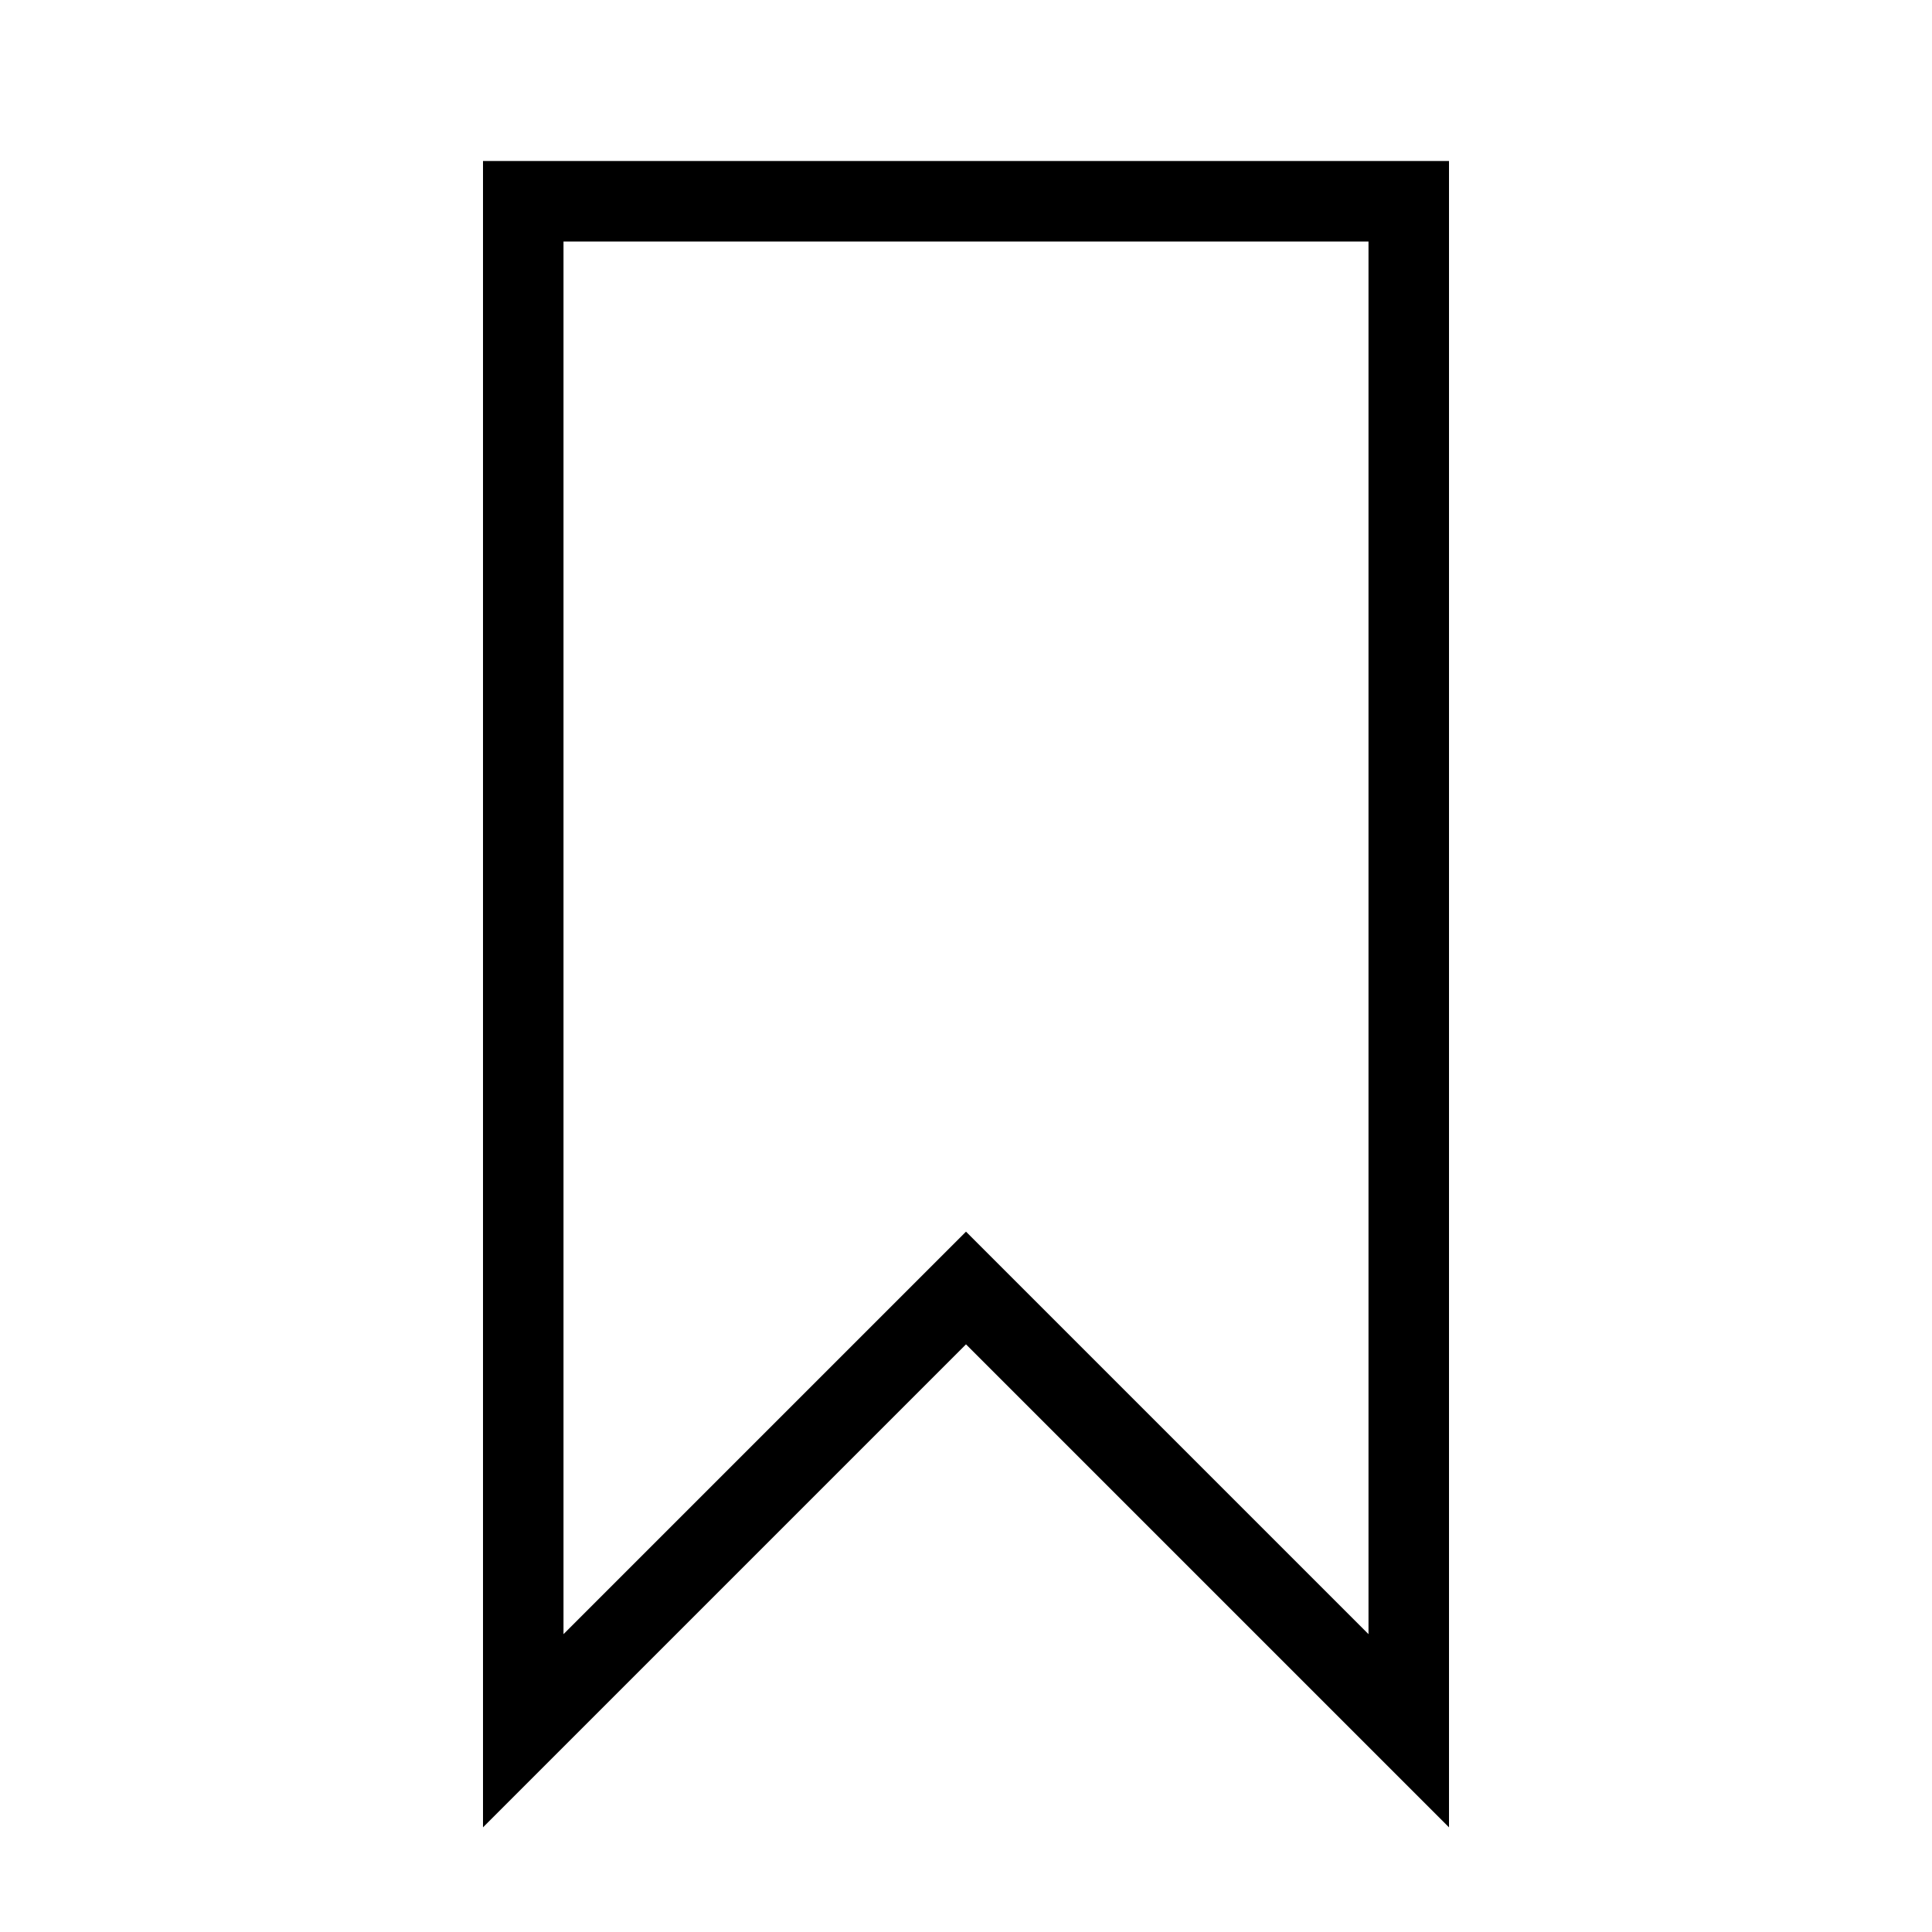<svg xmlns="http://www.w3.org/2000/svg" width="24" height="24" viewBox="0 0 24 24">
<title>Bookmark</title>
  <g>
    <path d="M18,22.7l-6-6l-6,6V2h12V22.7z M12,15.3l5,5V3H7v17.3L12,15.3z"/>
  </g>
  <g>
    <rect width="24" height="24" fill="none"/>
  </g>
</svg>


